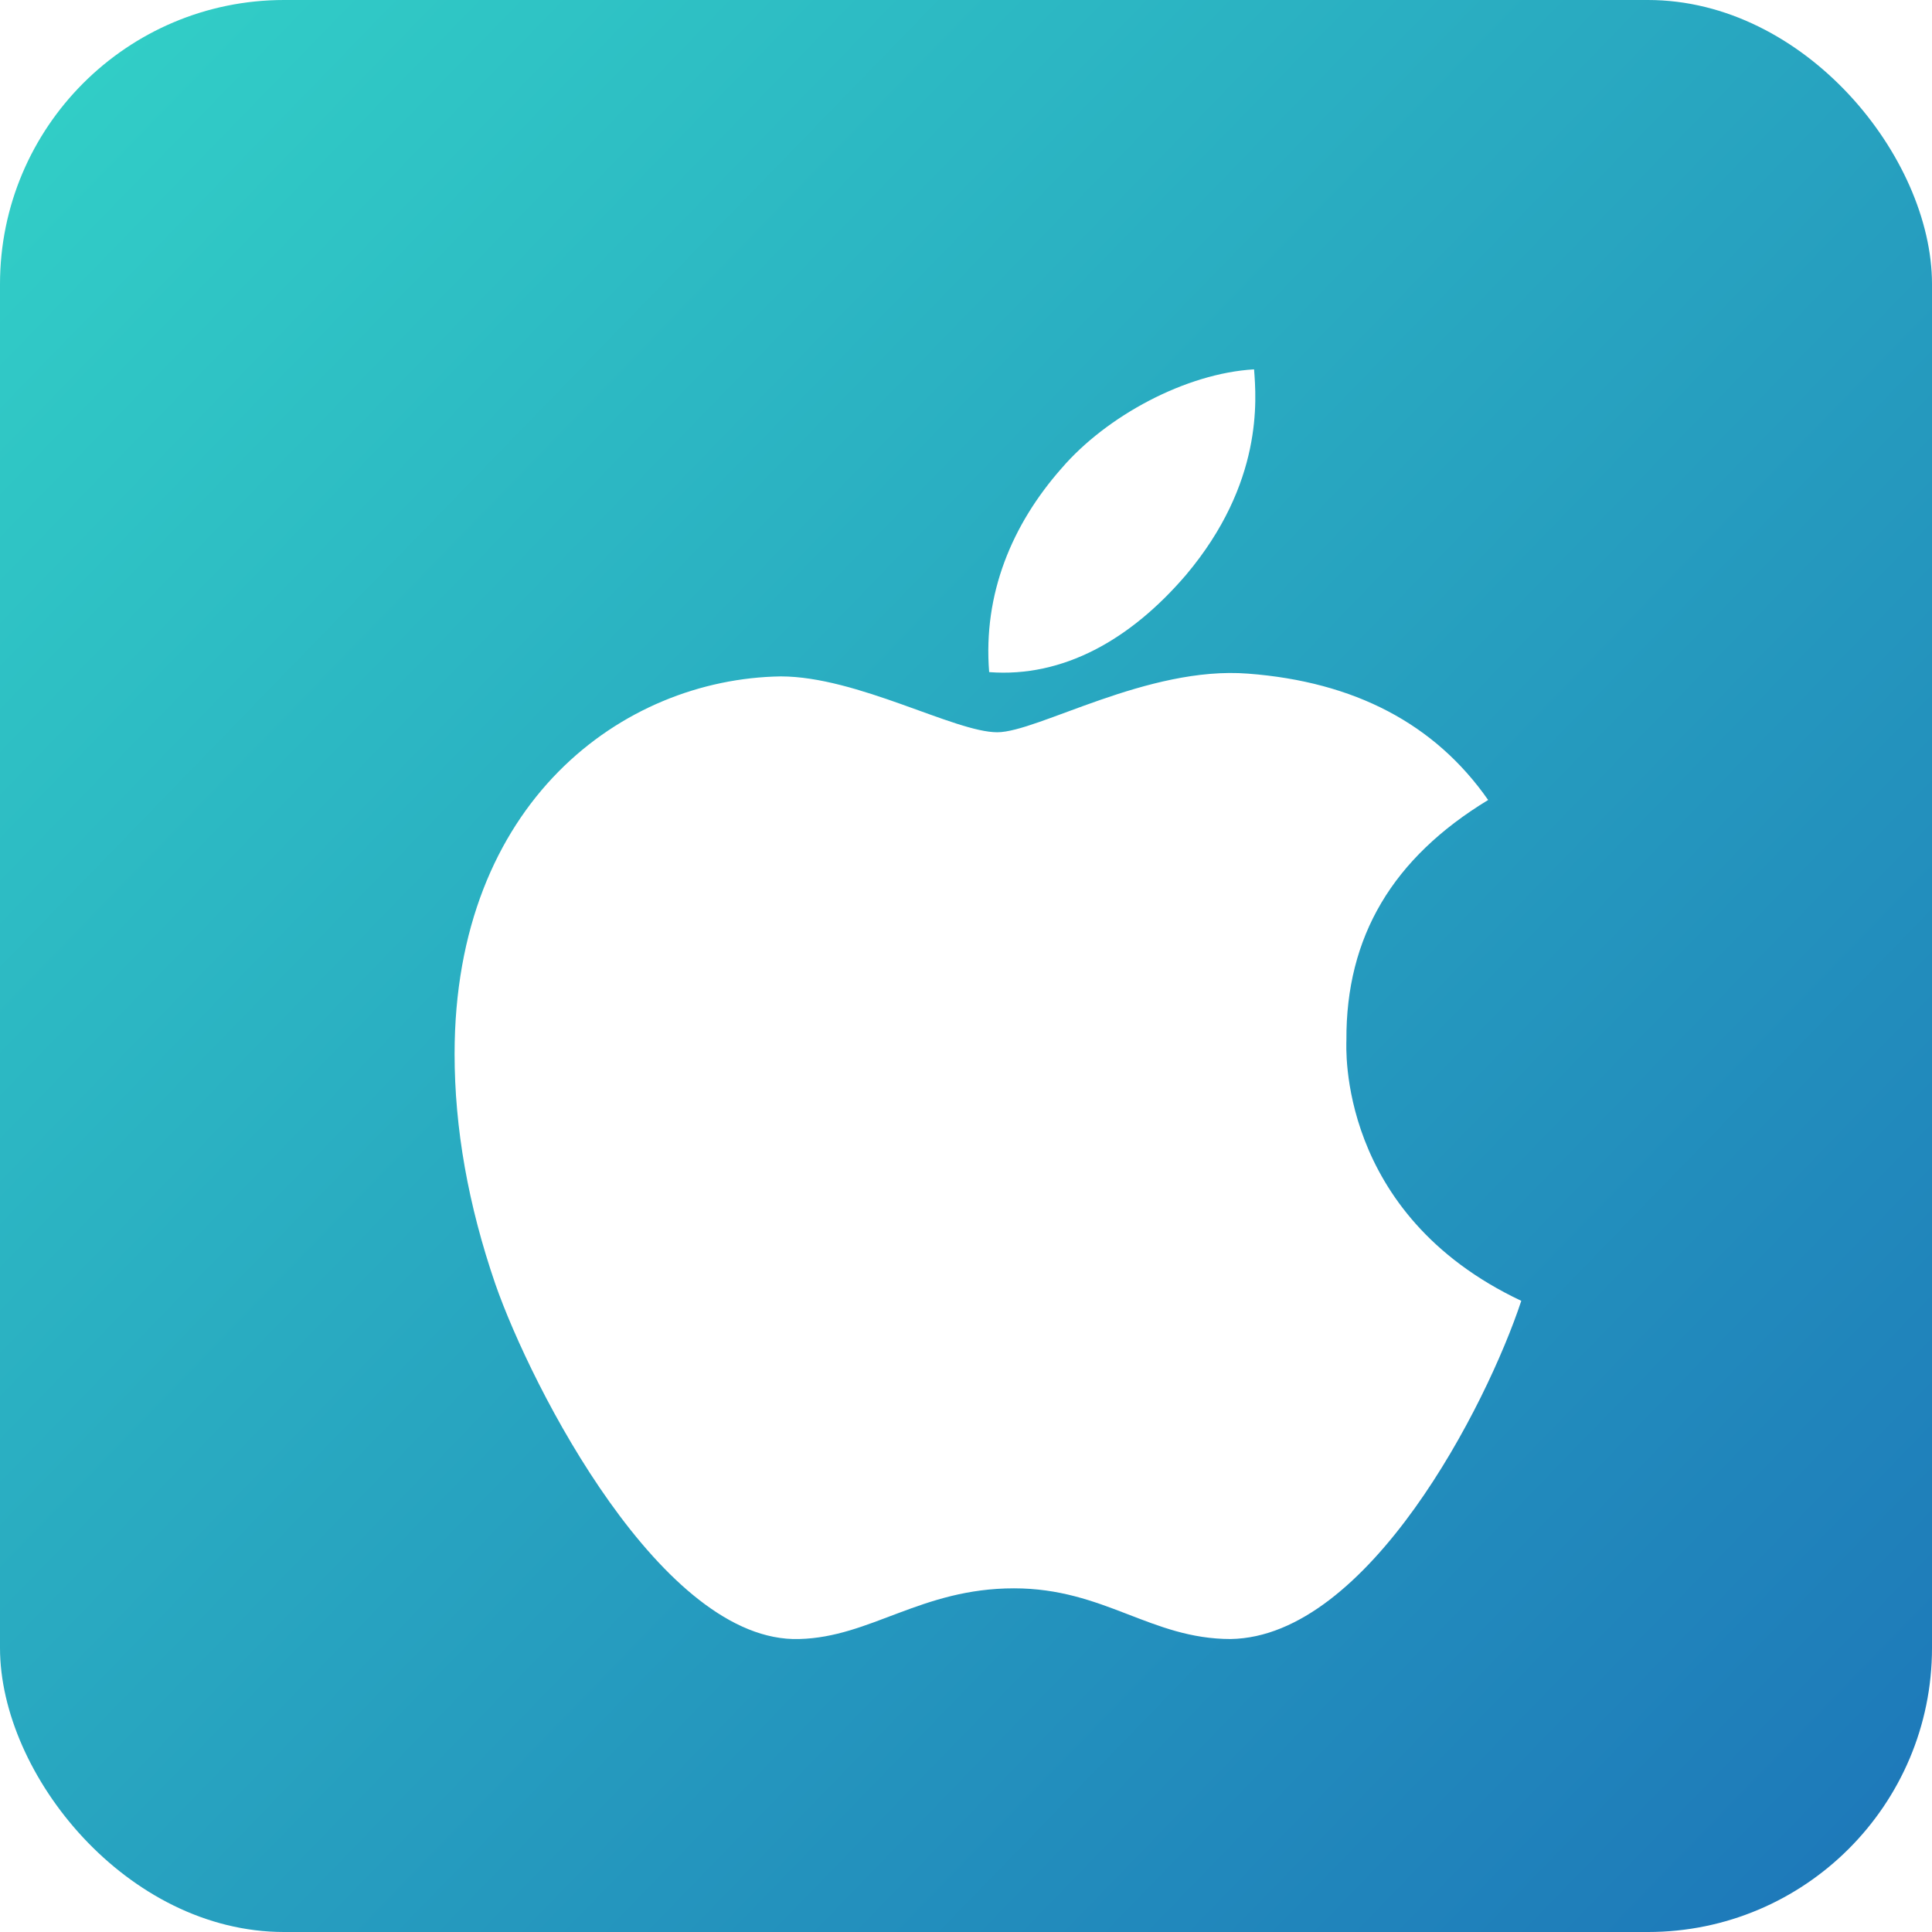 <svg width="68" height="68" viewBox="0 0 68 68" fill="none" xmlns="http://www.w3.org/2000/svg">
<rect width="68" height="68" rx="10" fill="url(#paint0_linear)"/>
<g filter="url(#filter0_d)">
<path d="M46.389 33.617C46.367 29.954 48.027 27.193 51.378 25.157C49.504 22.472 46.668 20.995 42.93 20.71C39.39 20.431 35.518 22.773 34.1 22.773C32.601 22.773 29.174 20.807 26.478 20.807C20.914 20.893 15 25.243 15 34.095C15 36.71 15.478 39.412 16.434 42.194C17.712 45.857 22.321 54.833 27.128 54.688C29.642 54.628 31.419 52.904 34.69 52.904C37.865 52.904 39.508 54.688 42.312 54.688C47.162 54.618 51.33 46.459 52.544 42.785C46.04 39.718 46.389 33.805 46.389 33.617ZM40.744 17.235C43.467 14.002 43.22 11.058 43.139 10C40.733 10.14 37.951 11.638 36.366 13.48C34.621 15.457 33.595 17.901 33.815 20.656C36.415 20.855 38.789 19.518 40.744 17.235Z" fill="white"/>
</g>
<defs>
<filter id="filter0_d" x="14" y="10" width="41.544" height="49.689" filterUnits="userSpaceOnUse" color-interpolation-filters="sRGB">
<feFlood flood-opacity="0" result="BackgroundImageFix"/>
<feColorMatrix in="SourceAlpha" type="matrix" values="0 0 0 0 0 0 0 0 0 0 0 0 0 0 0 0 0 0 127 0"/>
<feOffset dx="1" dy="3"/>
<feGaussianBlur stdDeviation="1"/>
<feColorMatrix type="matrix" values="0 0 0 0 0 0 0 0 0 0 0 0 0 0 0 0 0 0 0.15 0"/>
<feBlend mode="normal" in2="BackgroundImageFix" result="effect1_dropShadow"/>
<feBlend mode="normal" in="SourceGraphic" in2="effect1_dropShadow" result="shape"/>
</filter>
<linearGradient id="paint0_linear" x1="0" y1="0" x2="68" y2="66" gradientUnits="userSpaceOnUse">
<stop stop-color="#32D1C7"/>
<stop offset="1" stop-color="#1D77B9"/>
</linearGradient>
</defs>
</svg>

